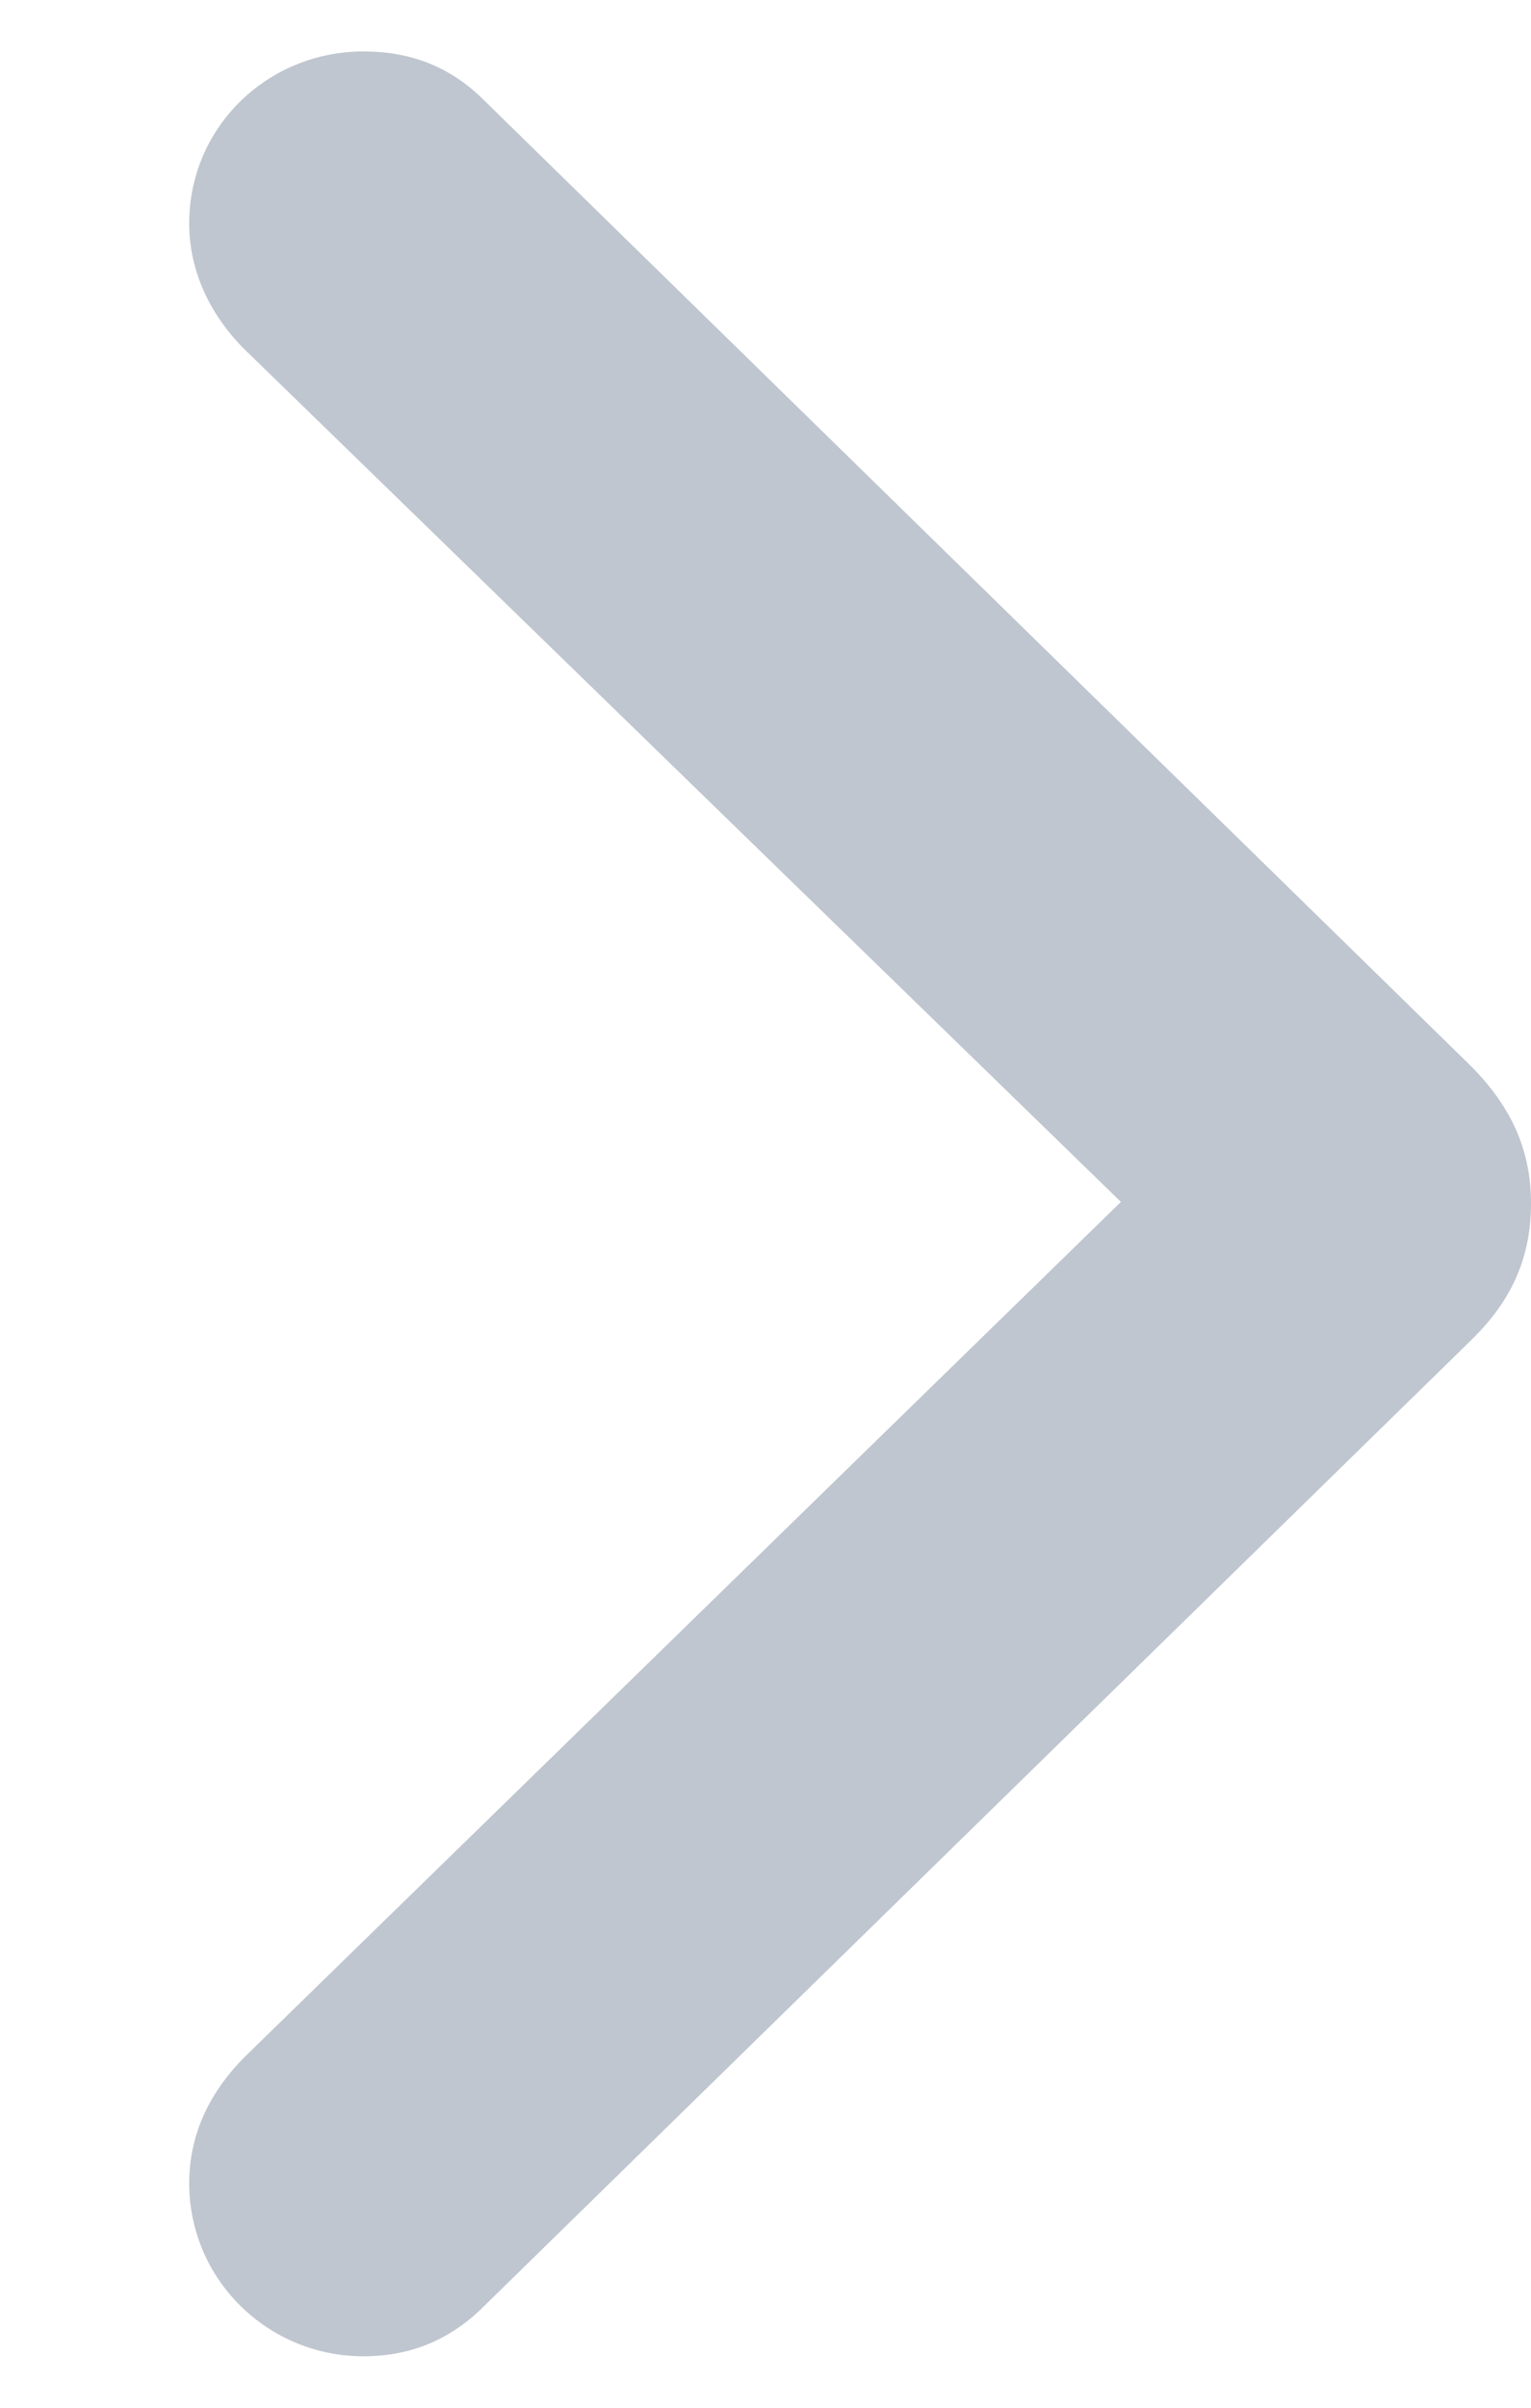 <svg width="7" height="11" viewBox="0 0 7 11" fill="none" xmlns="http://www.w3.org/2000/svg">
<path id="&#244;&#128;&#134;&#138;" d="M7 5.497C7 5.737 6.918 5.937 6.725 6.124L2.213 10.536C2.061 10.688 1.879 10.765 1.662 10.765C1.223 10.765 0.865 10.413 0.865 9.974C0.865 9.751 0.959 9.558 1.117 9.399L5.125 5.491L1.117 1.595C0.959 1.437 0.865 1.237 0.865 1.021C0.865 0.581 1.223 0.235 1.662 0.235C1.879 0.235 2.061 0.306 2.213 0.458L6.725 4.87C6.912 5.058 7 5.257 7 5.497Z" fill="#BFC6CF"/>
</svg>

